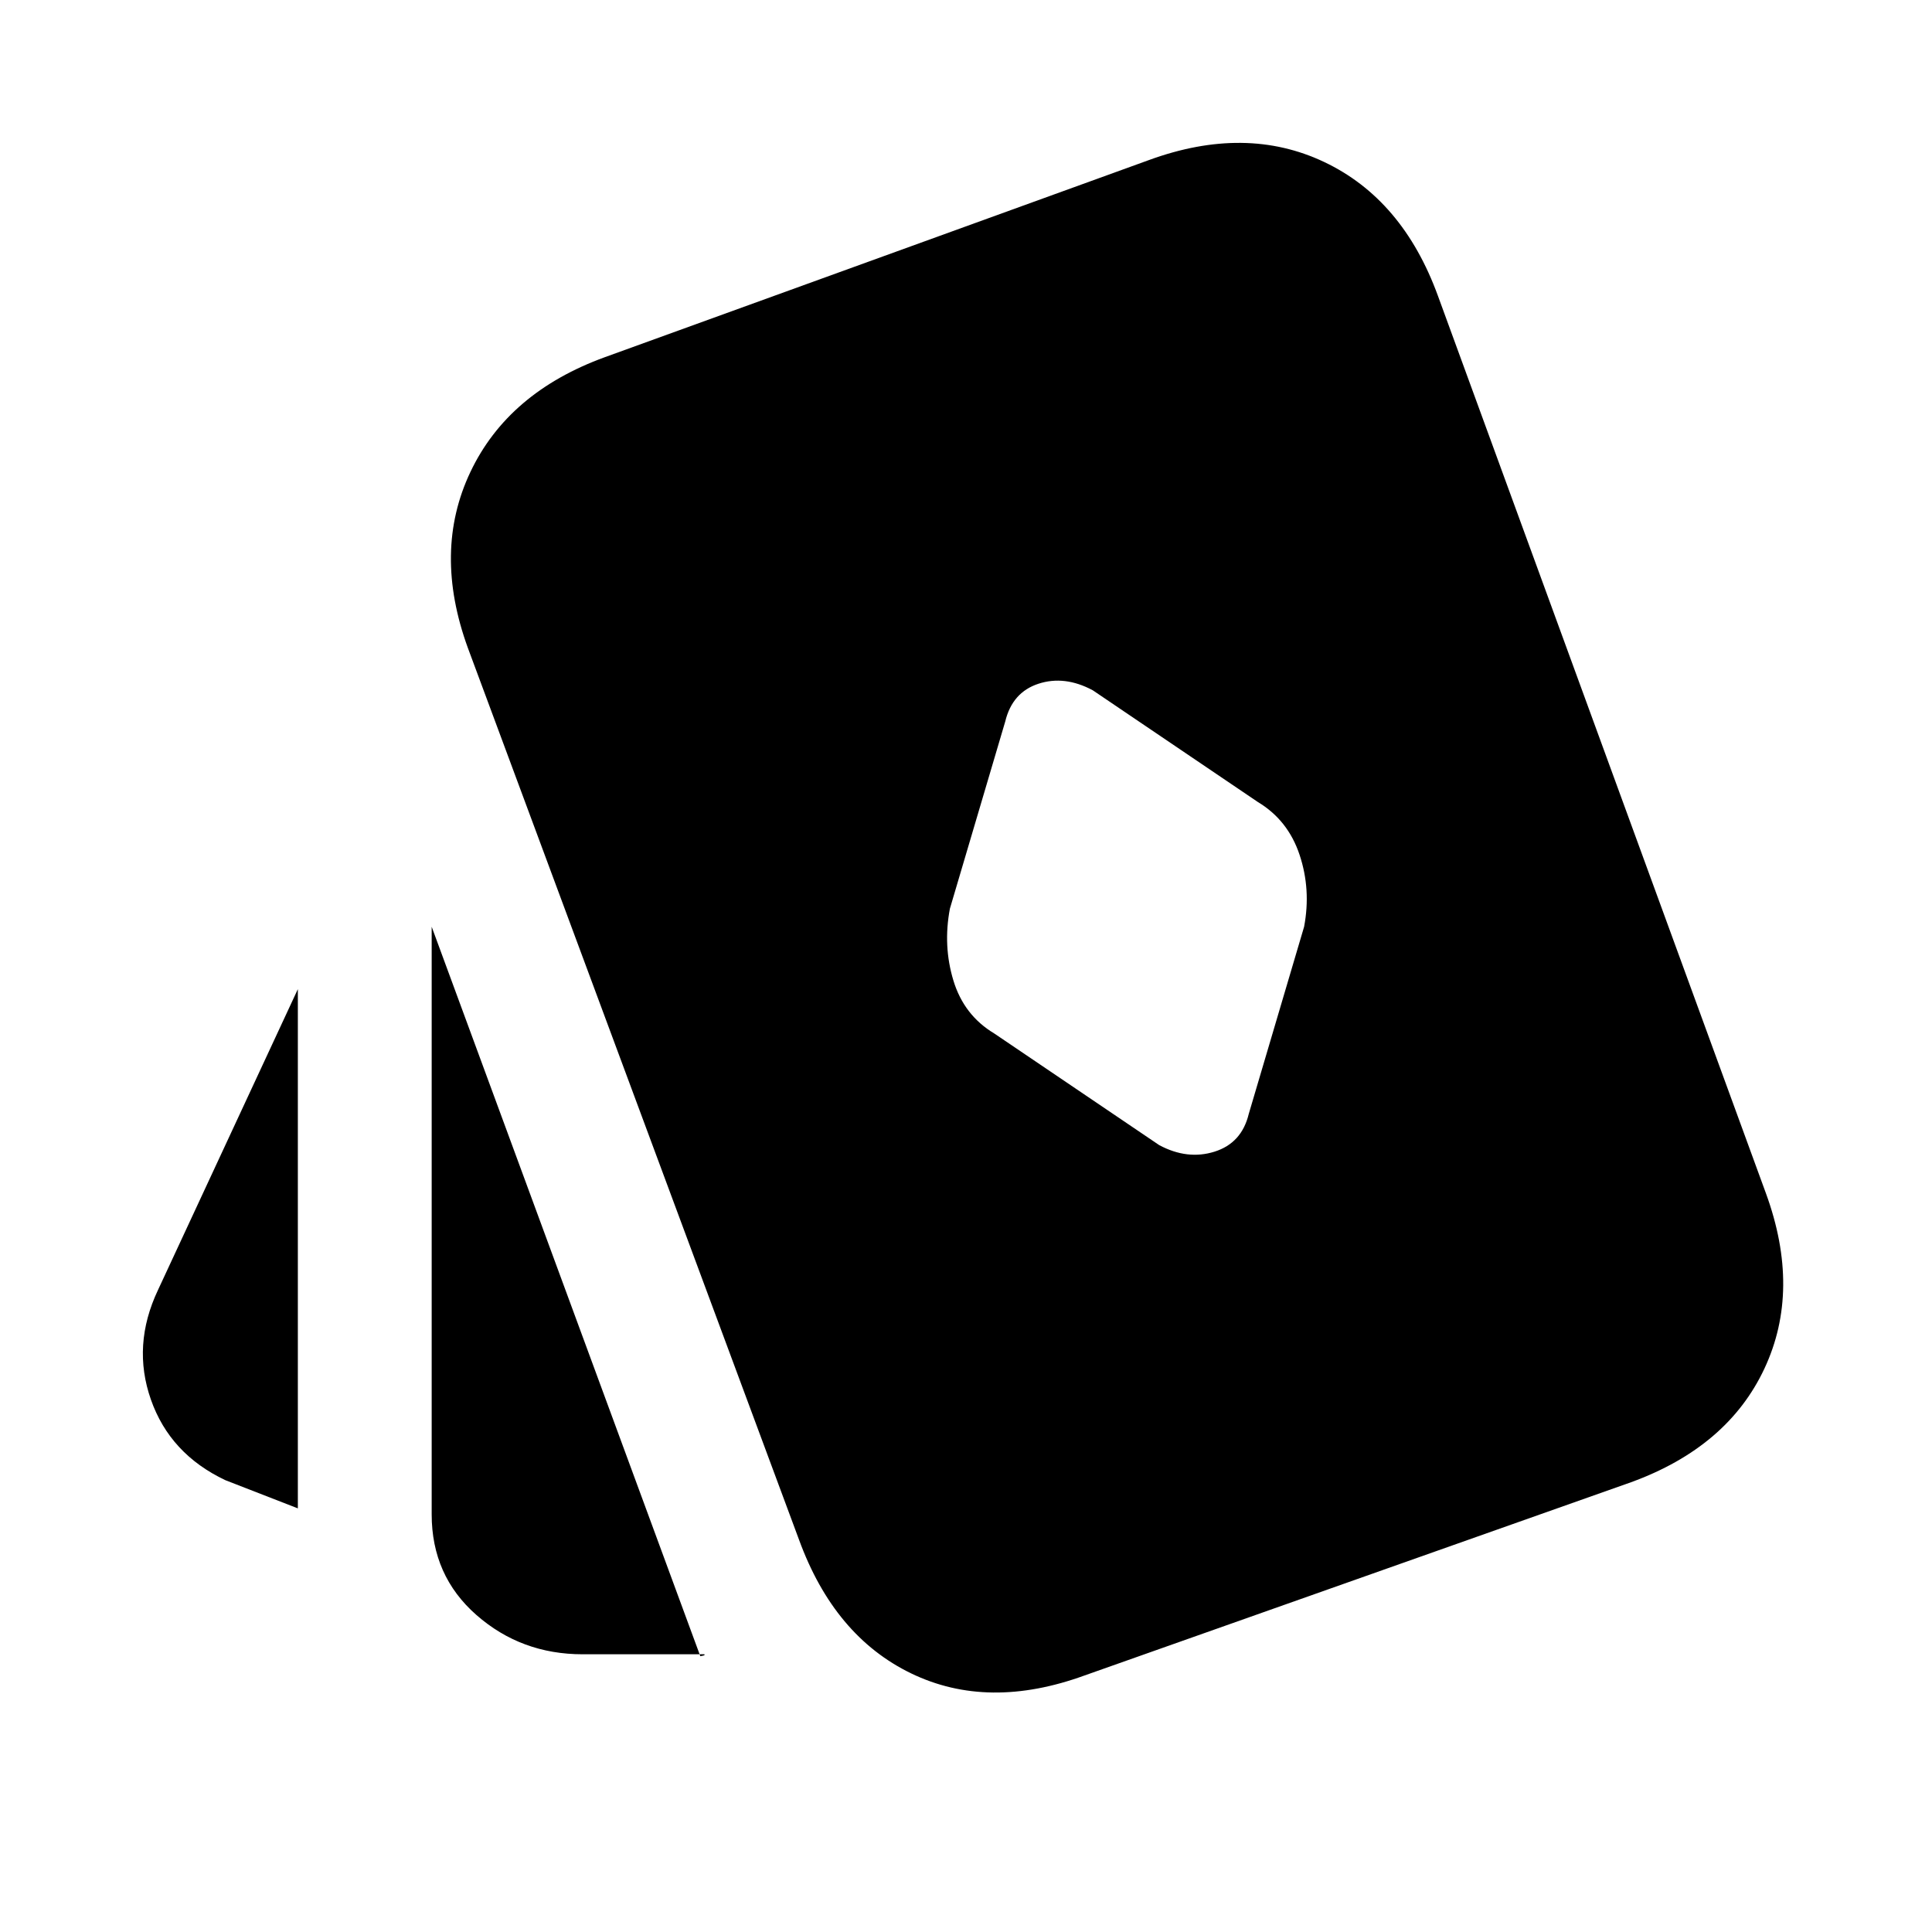 <svg xmlns="http://www.w3.org/2000/svg" height="20" viewBox="0 -960 960 960" width="20"><path d="m620.5-406.5 27.5-93q3.5-18.5-2.25-35.75T625-561.5L543-617q-14-7.5-27-3.25t-16.5 18.75l-27.5 93q-3.5 18.5 1.75 35.75T494-446.5l82 55.5q14 7.5 27.5 3.25t17-18.75ZM148-210.5l-36-14q-27.5-13-37-40t3.5-54.5L148-468.5v258ZM289.5-138q-30.5 0-52.75-19.5t-22.25-50v-292L348-137q-.5 0 1-.25t1-.75h-60.5ZM539-127.5q-48 17.5-86.25-1T397-195L232.5-638q-17.5-48 1.25-87.5t66.75-57l270.5-98q48-17.5 87 1t56.5 66.5l163 446q17.5 48-.75 87t-66.25 56.5l-271.5 96Z"/></svg>